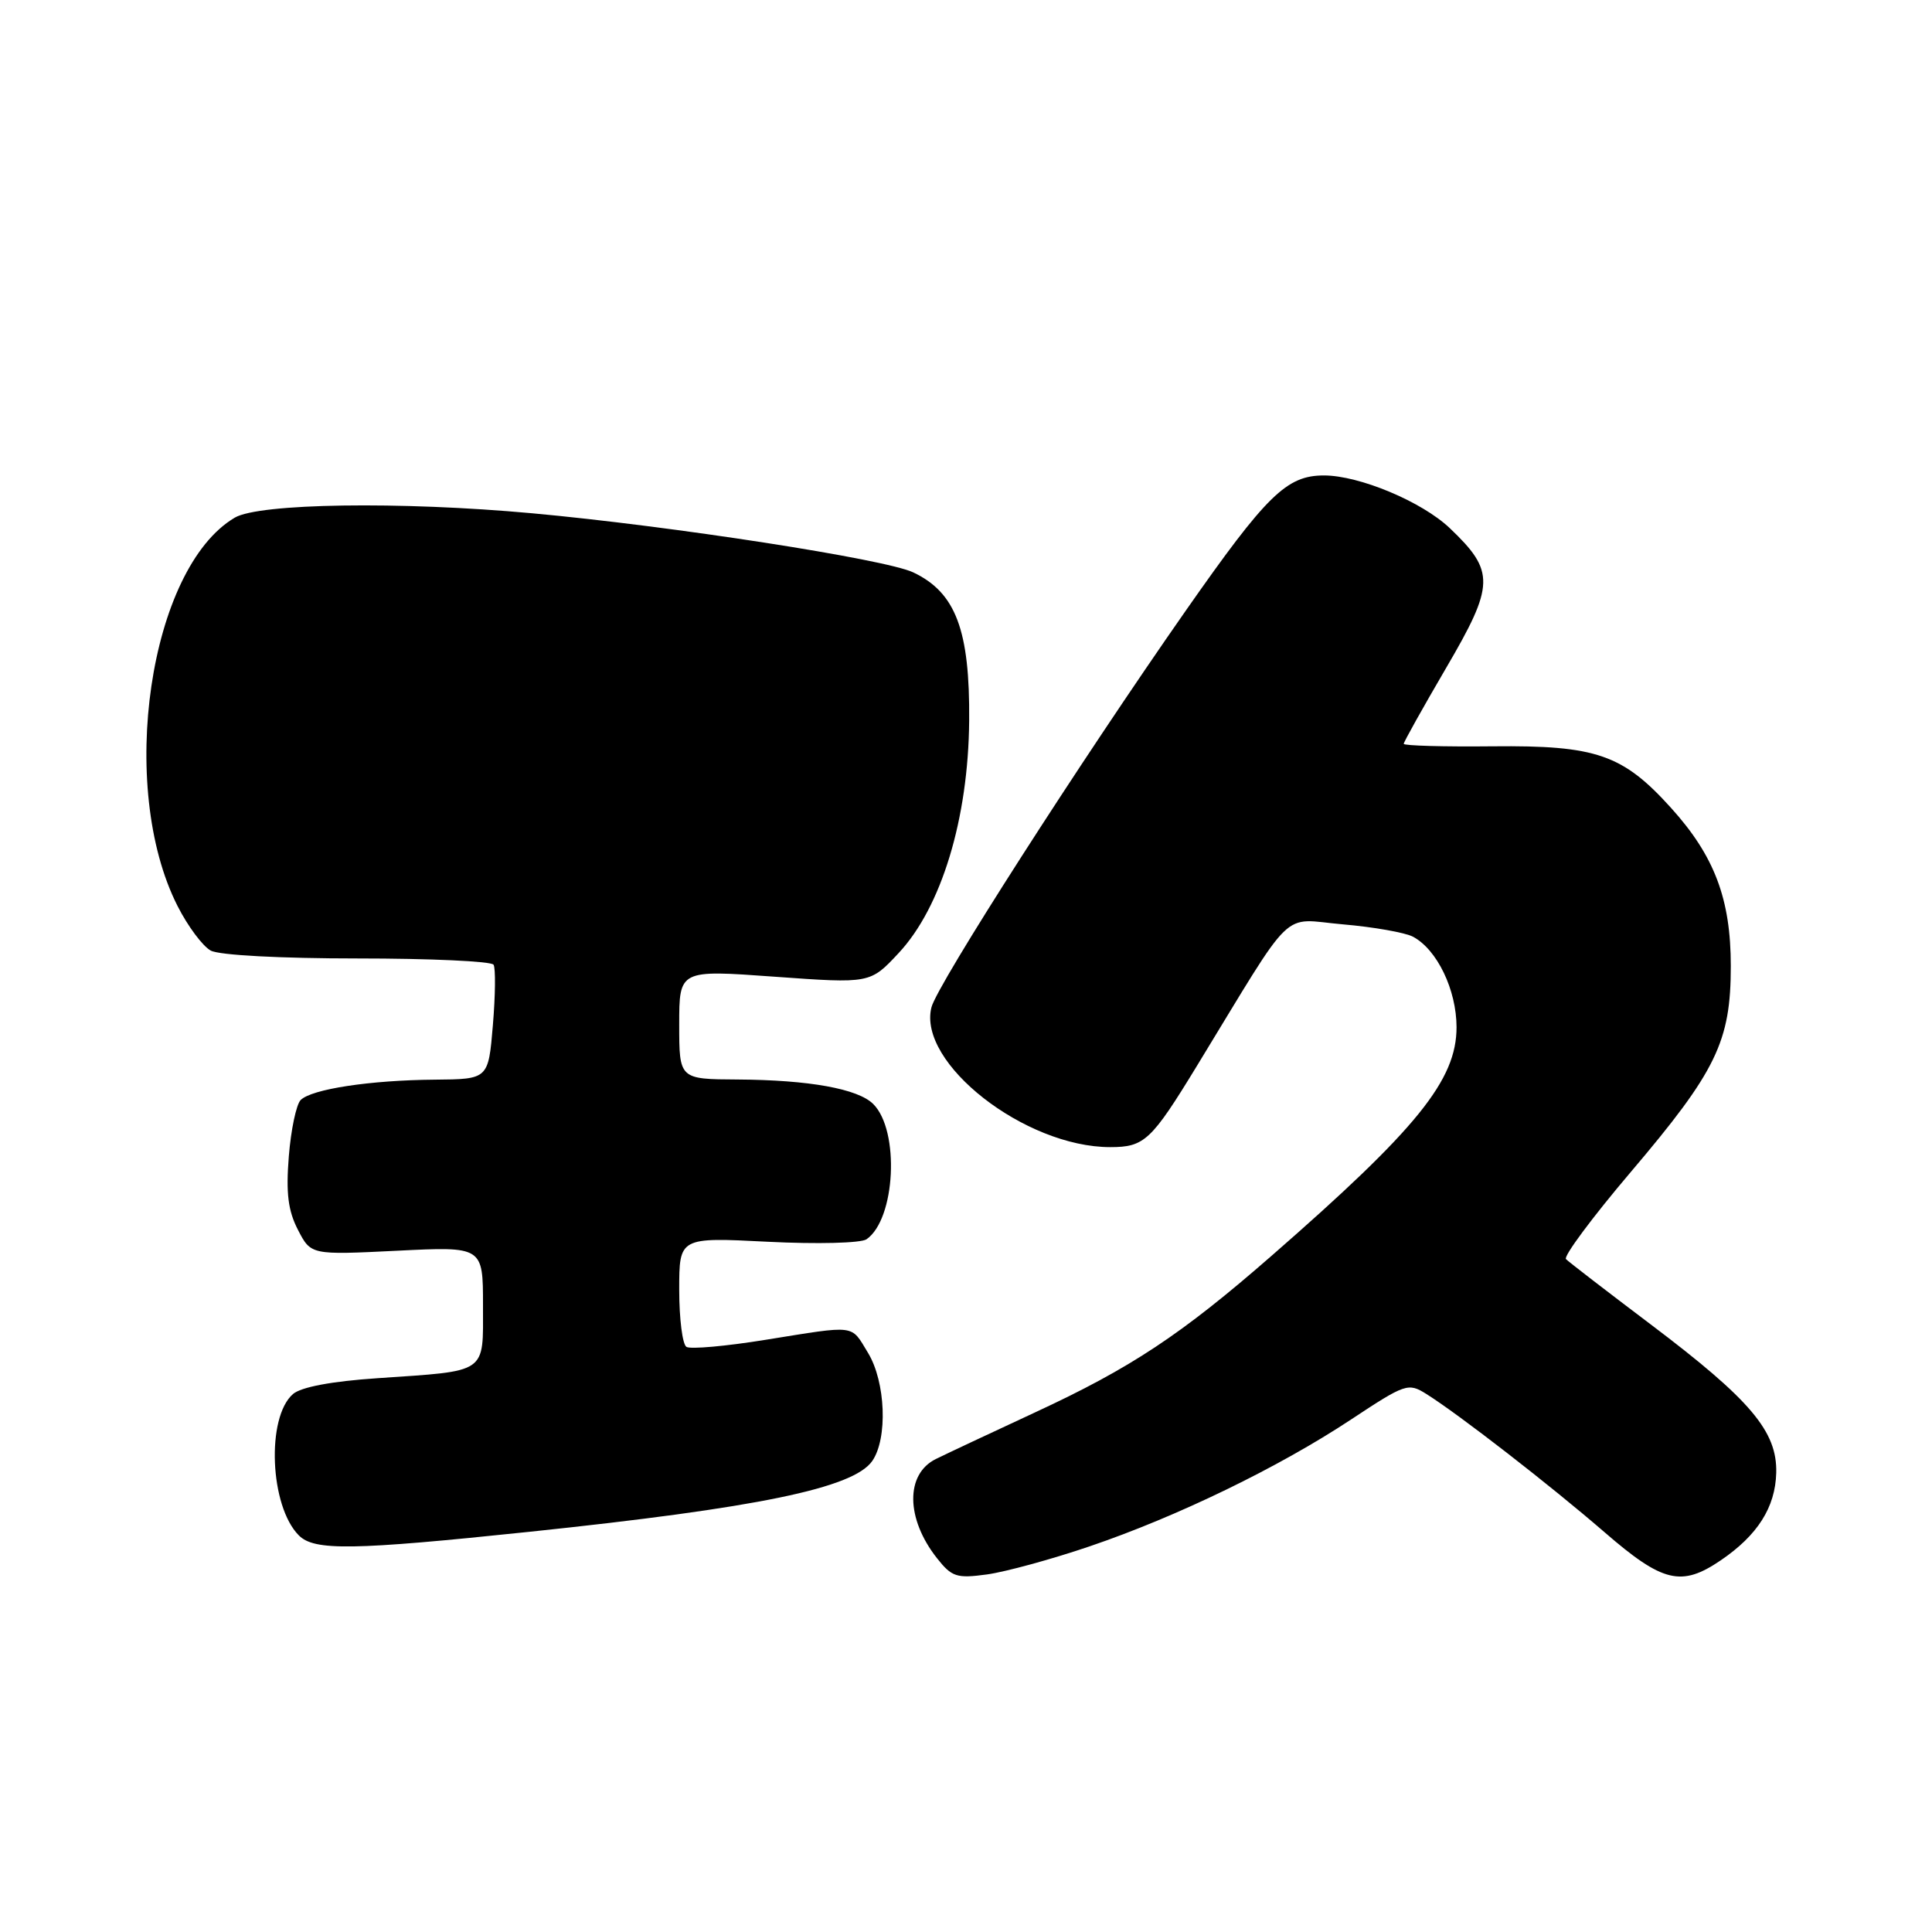 <?xml version="1.0" encoding="UTF-8" standalone="no"?>
<!DOCTYPE svg PUBLIC "-//W3C//DTD SVG 1.1//EN" "http://www.w3.org/Graphics/SVG/1.1/DTD/svg11.dtd" >
<svg xmlns="http://www.w3.org/2000/svg" xmlns:xlink="http://www.w3.org/1999/xlink" version="1.1" viewBox="0 0 256 256">
 <g >
 <path fill="currentColor"
d=" M 144.38 204.90 C 155.98 200.96 169.44 194.43 179.01 188.10 C 186.23 183.33 186.59 183.20 189.00 184.71 C 193.32 187.42 205.41 196.80 212.60 203.02 C 220.32 209.71 222.79 210.30 228.01 206.75 C 232.89 203.43 235.24 199.73 235.36 195.16 C 235.50 189.67 231.97 185.49 218.74 175.50 C 212.91 171.10 207.85 167.20 207.50 166.84 C 207.14 166.48 210.99 161.30 216.05 155.34 C 227.44 141.93 229.34 138.01 229.34 128.00 C 229.34 119.14 227.18 113.42 221.43 107.06 C 215.03 99.97 211.51 98.75 197.82 98.89 C 191.32 98.96 186.00 98.81 186.00 98.56 C 186.00 98.32 188.52 93.81 191.60 88.54 C 198.07 77.49 198.12 75.71 192.10 69.98 C 188.41 66.47 180.12 63.00 175.43 63.00 C 170.48 63.00 167.86 65.56 157.13 80.90 C 143.16 100.88 124.16 130.50 123.42 133.48 C 121.56 140.86 135.81 152.00 147.11 152.00 C 151.64 152.00 152.55 151.15 158.59 141.25 C 171.77 119.65 169.59 121.76 177.92 122.48 C 182.01 122.83 186.19 123.57 187.23 124.12 C 190.43 125.83 192.99 131.16 193.00 136.10 C 193.00 143.12 187.80 149.55 168.50 166.39 C 156.51 176.86 149.84 181.27 137.13 187.16 C 131.28 189.87 125.38 192.65 124.00 193.33 C 119.96 195.33 120.02 201.22 124.14 206.45 C 126.12 208.96 126.75 209.17 130.79 208.62 C 133.24 208.28 139.36 206.61 144.38 204.90 Z  M 70.16 202.97 C 100.38 199.80 113.05 197.19 115.57 193.60 C 117.65 190.62 117.36 183.10 115.01 179.25 C 112.70 175.46 113.60 175.58 101.45 177.53 C 96.21 178.38 91.49 178.80 90.96 178.47 C 90.43 178.15 90.00 174.75 90.00 170.91 C 90.00 163.94 90.00 163.94 101.75 164.54 C 108.31 164.87 114.08 164.72 114.82 164.21 C 118.66 161.55 119.25 149.82 115.71 146.29 C 113.69 144.27 107.22 143.10 97.75 143.04 C 90.00 143.00 90.00 143.00 90.00 135.75 C 90.00 128.50 90.00 128.50 102.65 129.42 C 115.30 130.33 115.30 130.33 119.07 126.29 C 124.75 120.21 128.31 108.48 128.42 95.50 C 128.52 83.50 126.64 78.51 121.00 75.84 C 117.31 74.09 89.06 69.71 70.50 68.01 C 53.01 66.41 34.34 66.69 31.11 68.59 C 19.78 75.28 15.51 104.24 23.52 120.04 C 24.88 122.73 26.87 125.39 27.93 125.96 C 29.06 126.57 37.21 127.00 47.38 127.00 C 57.00 127.00 65.11 127.37 65.40 127.83 C 65.68 128.29 65.64 131.89 65.31 135.83 C 64.71 143.00 64.71 143.00 57.60 143.06 C 49.05 143.13 41.29 144.31 39.84 145.76 C 39.26 146.34 38.55 149.70 38.27 153.22 C 37.88 158.10 38.17 160.42 39.48 162.96 C 41.20 166.29 41.20 166.29 52.60 165.73 C 64.00 165.16 64.00 165.16 64.00 172.97 C 64.00 182.13 64.74 181.61 50.00 182.62 C 43.93 183.03 39.90 183.79 38.82 184.72 C 35.26 187.82 35.75 199.60 39.60 203.45 C 41.65 205.51 46.69 205.43 70.16 202.97 Z "/>
</g>
</svg>
